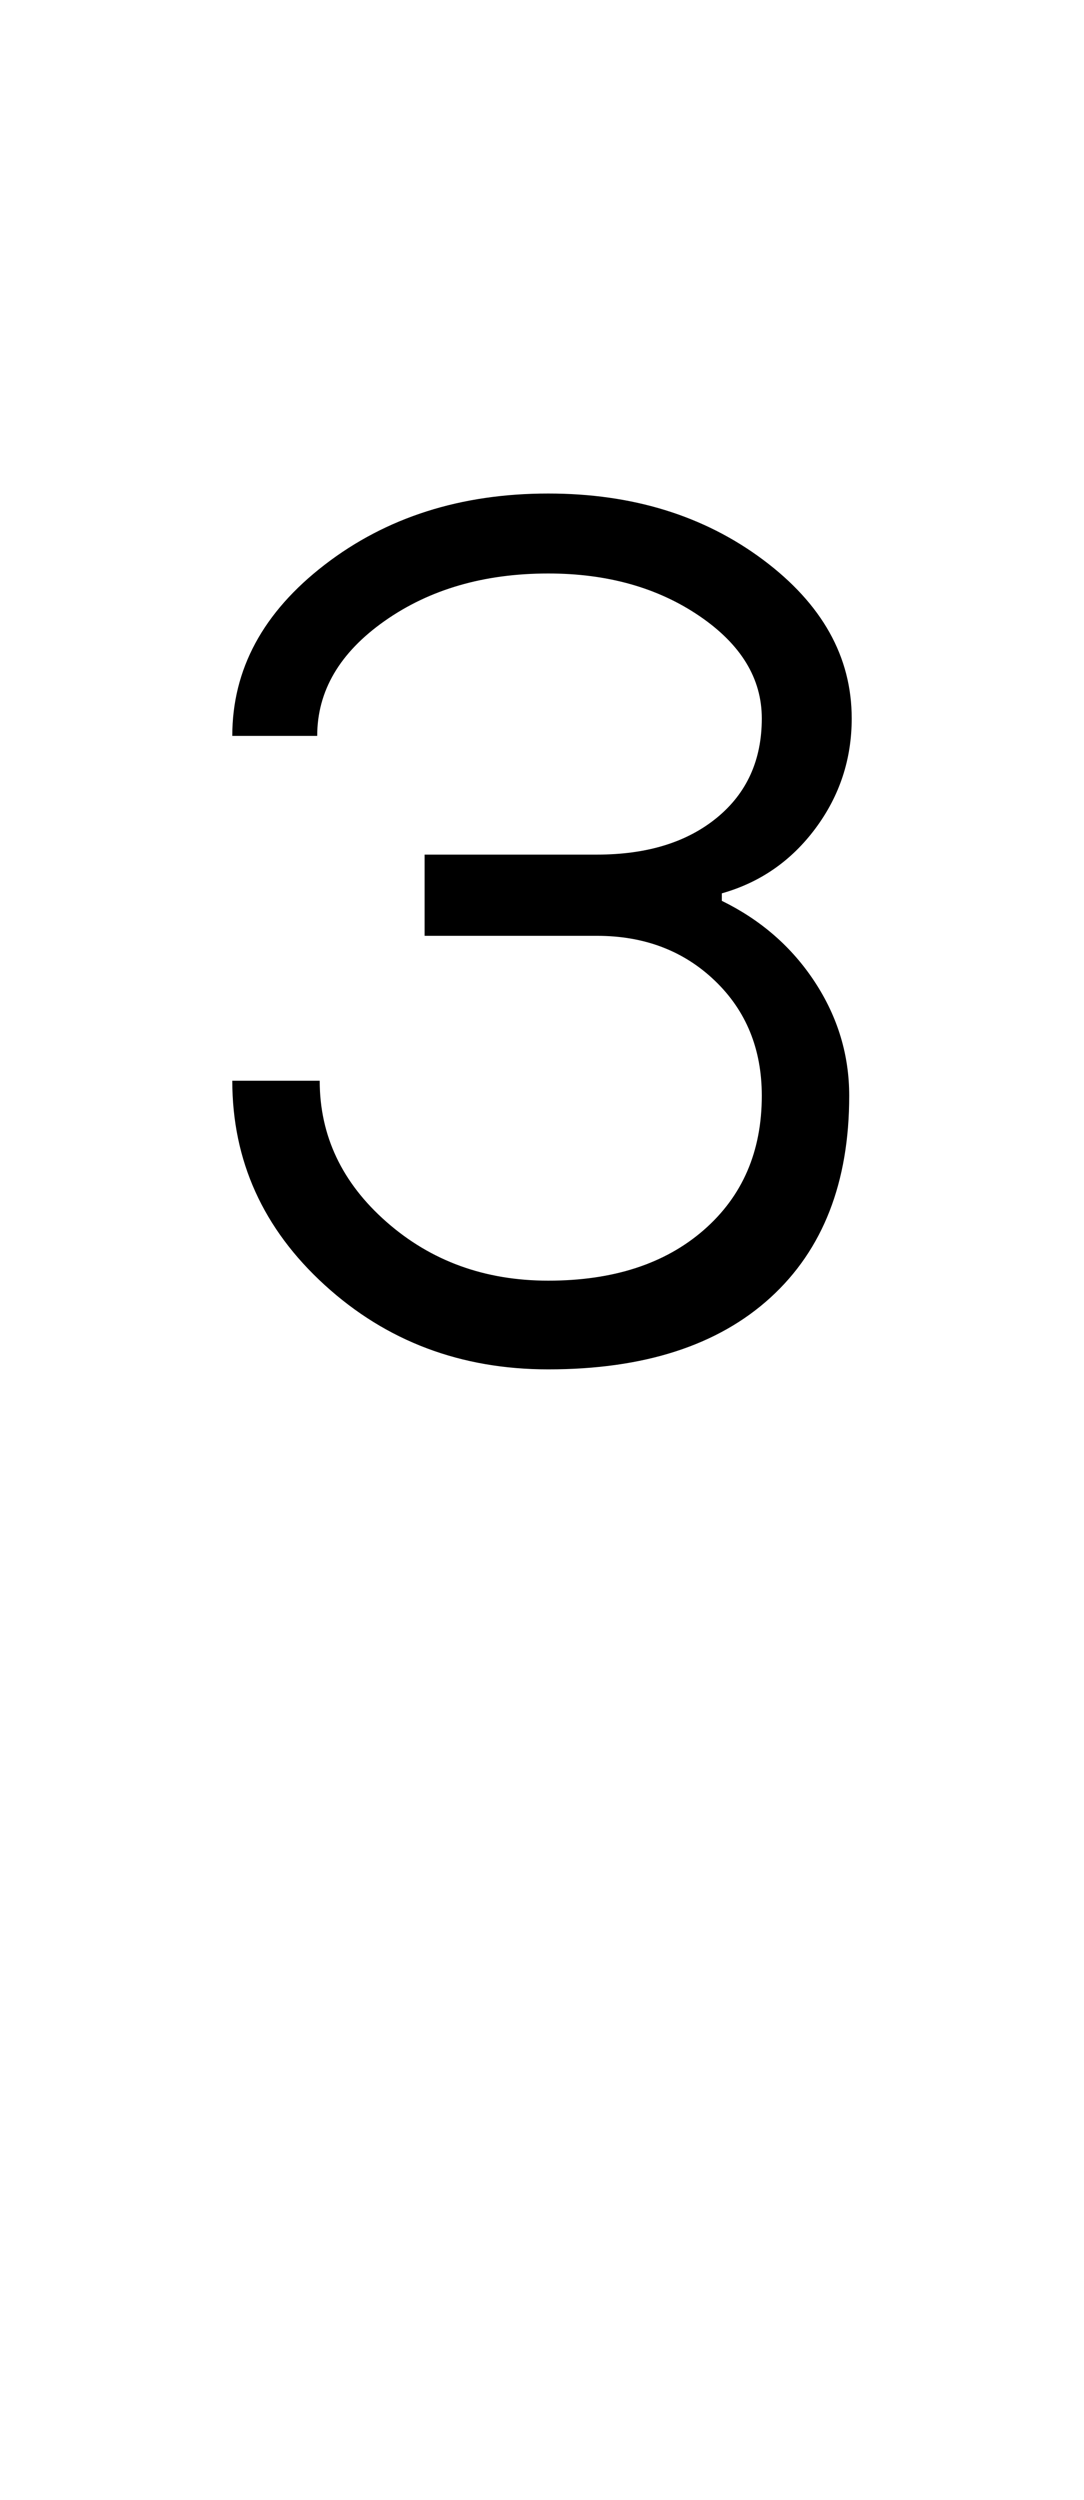 <?xml version="1.0" encoding="UTF-8"?>
<svg xmlns="http://www.w3.org/2000/svg" xmlns:xlink="http://www.w3.org/1999/xlink" width="217pt" height="500.25pt" viewBox="0 0 217 500.25" version="1.1">
<defs>
<g>
<symbol overflow="visible" id="glyph0-0">
<path style="stroke:none;" d="M 8.5 0 L 8.5 -170.5 L 76.5 -170.5 L 76.5 0 Z M 17 -8.5 L 68 -8.5 L 68 -162 L 17 -162 Z M 17 -8.5 "/>
</symbol>
<symbol overflow="visible" id="glyph0-1">
<path style="stroke:none;" d="M 93.75 8.25 C 76.25 8.25 61.332 2.625 49 -8.625 C 36.664 -19.875 30.5 -33.5 30.5 -49.5 L 48 -49.5 C 48 -38.5 52.457 -29.082 61.375 -21.25 C 70.289 -13.414 81.082 -9.5 93.75 -9.5 C 106.75 -9.5 117.125 -12.875 124.875 -19.625 C 132.625 -26.375 136.5 -35.332 136.5 -46.5 C 136.5 -55.832 133.375 -63.5 127.125 -69.5 C 120.875 -75.5 113 -78.5 103.5 -78.5 L 69 -78.5 L 69 -94.75 L 103.5 -94.75 C 113.5 -94.75 121.5 -97.207 127.5 -102.125 C 133.5 -107.039 136.5 -113.664 136.5 -122 C 136.5 -130 132.332 -136.832 124 -142.5 C 115.664 -148.164 105.582 -151 93.75 -151 C 80.914 -151 70 -147.832 61 -141.5 C 52 -135.164 47.5 -127.5 47.5 -118.5 L 30.5 -118.5 C 30.5 -131.832 36.664 -143.25 49 -152.75 C 61.332 -162.25 76.25 -167 93.75 -167 C 110.582 -167 124.914 -162.582 136.75 -153.75 C 148.582 -144.914 154.5 -134.332 154.5 -122 C 154.5 -113.832 152.082 -106.5 147.25 -100 C 142.414 -93.5 136.164 -89.164 128.5 -87 L 128.5 -85.5 C 136.332 -81.664 142.539 -76.25 147.125 -69.25 C 151.707 -62.25 154 -54.664 154 -46.5 C 154 -29.164 148.75 -15.707 138.25 -6.125 C 127.75 3.457 112.914 8.25 93.75 8.25 Z M 93.75 8.25 "/>
</symbol>
</g>
</defs>
<g id="surface1">
<rect x="0" y="0" width="217" height="500.25" style="fill:rgb(100%,100%,100%);fill-opacity:1;stroke:none;"/>
<g style="fill:rgb(0%,0%,0%);fill-opacity:1;">
  <use xlink:href="#glyph0-1" x="16" y="265.75"/>
</g>
</g>
</svg>
